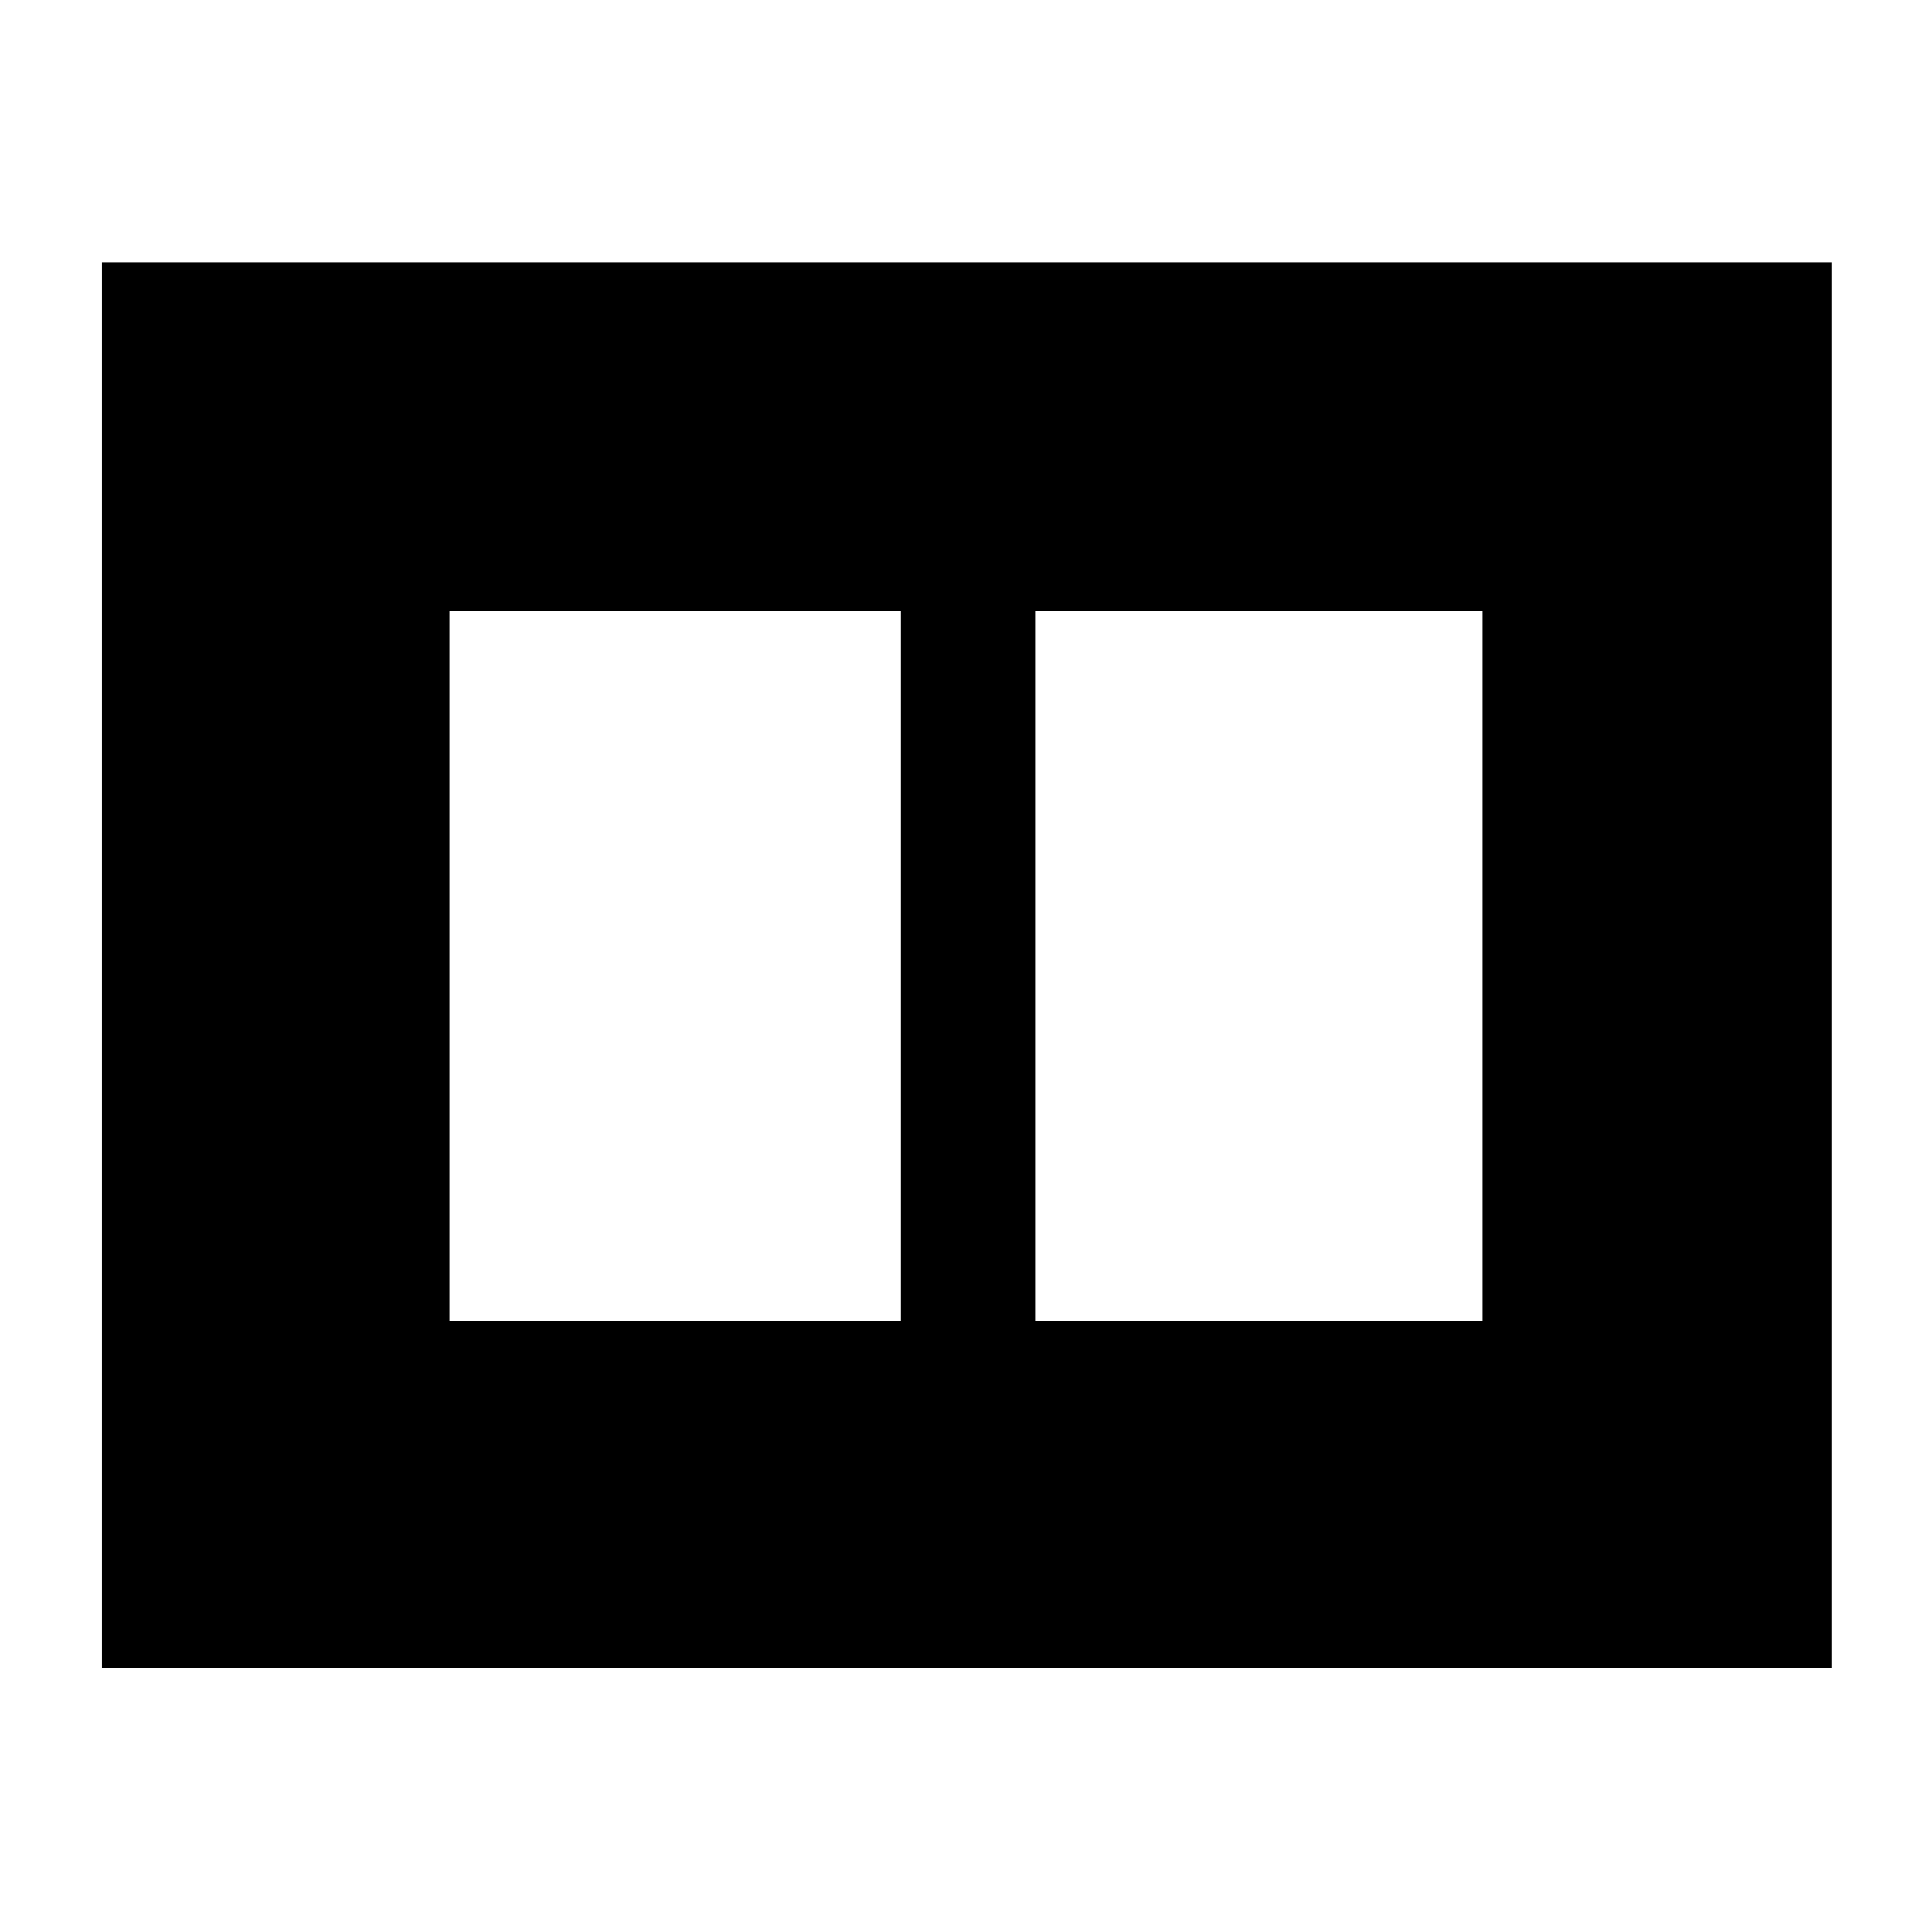 <svg xmlns="http://www.w3.org/2000/svg" height="40" viewBox="0 -960 960 960" width="40"><path d="M514.33-303.67h222.34v-352.66H514.33v352.66Zm-291 0h224.34v-352.66H223.33v352.66ZM50.67-131v-698.67H910V-131H50.67Z"/></svg>
